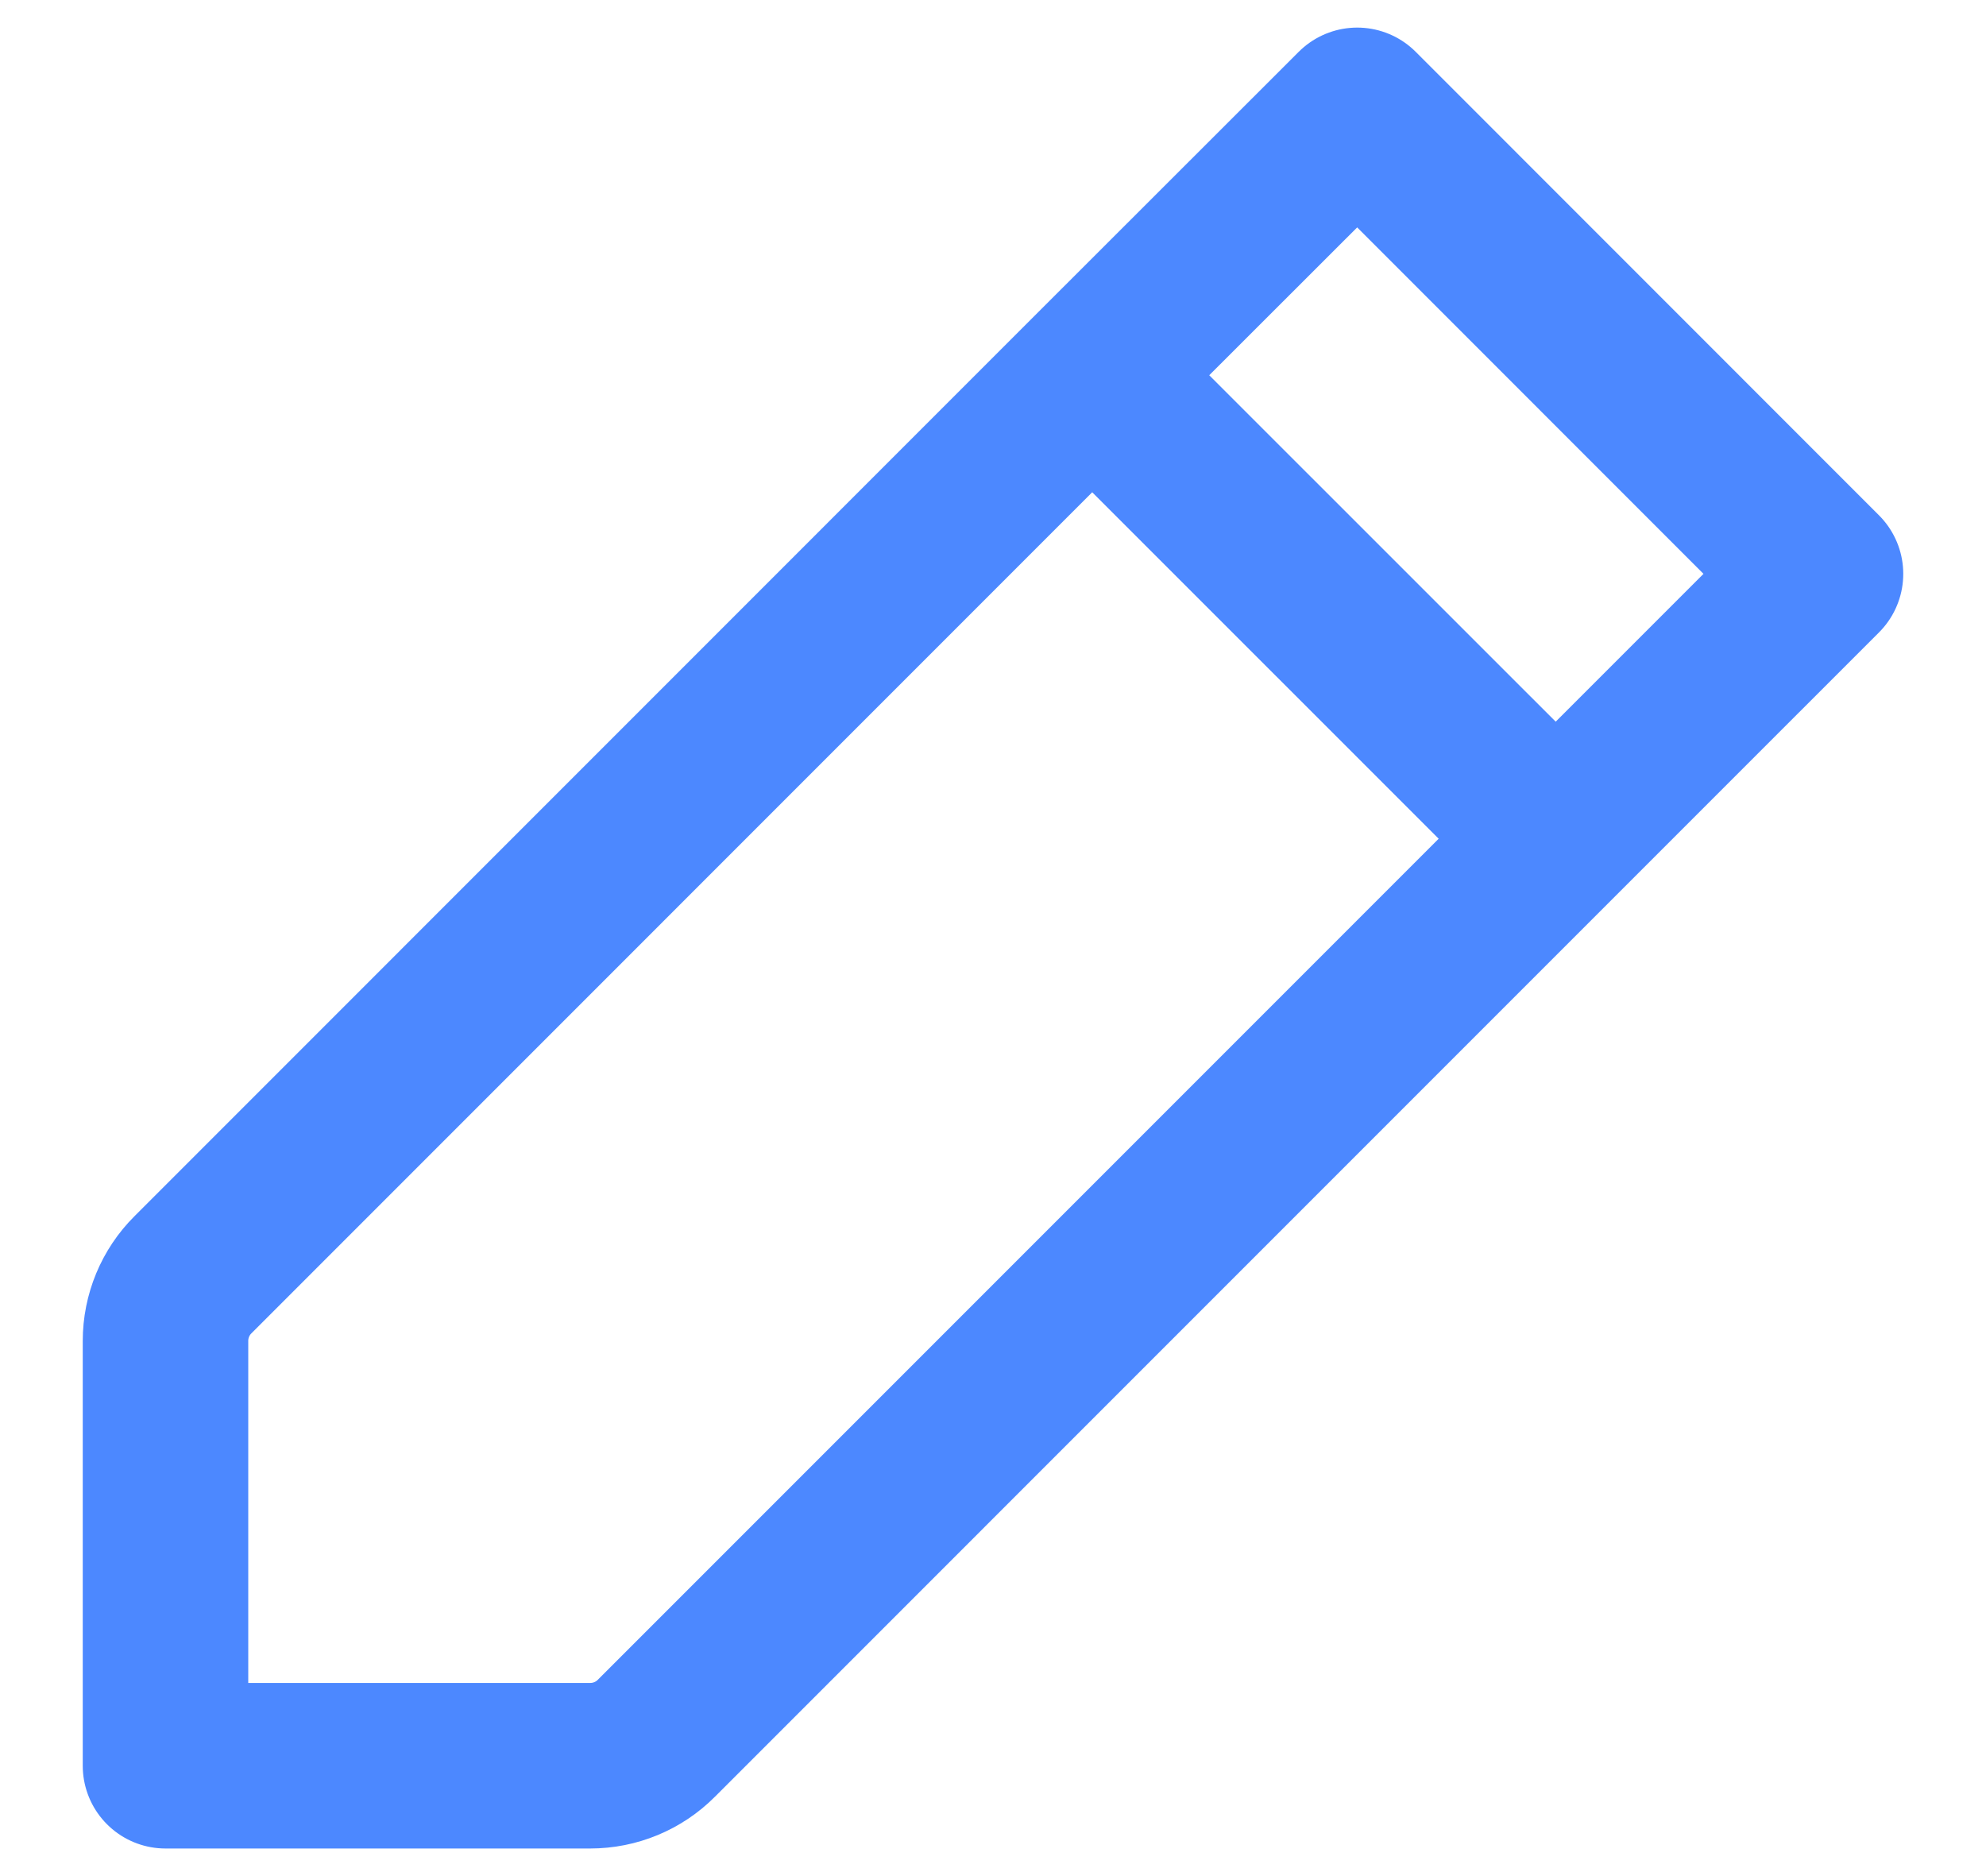 <svg width="18" height="17" viewBox="0 0 18 17" fill="none" xmlns="http://www.w3.org/2000/svg">
<path d="M9.899 3.4L12.301 1L16.5 5.2L14.1 7.6M9.899 3.4L1.749 11.551C1.589 11.71 1.5 11.926 1.5 12.151V16H5.349C5.574 16 5.79 15.911 5.949 15.751L14.1 7.6M9.899 3.4L14.1 7.6" stroke="#4C88FF" stroke-width="1.5" stroke-linecap="round" stroke-linejoin="round"/>
</svg>
